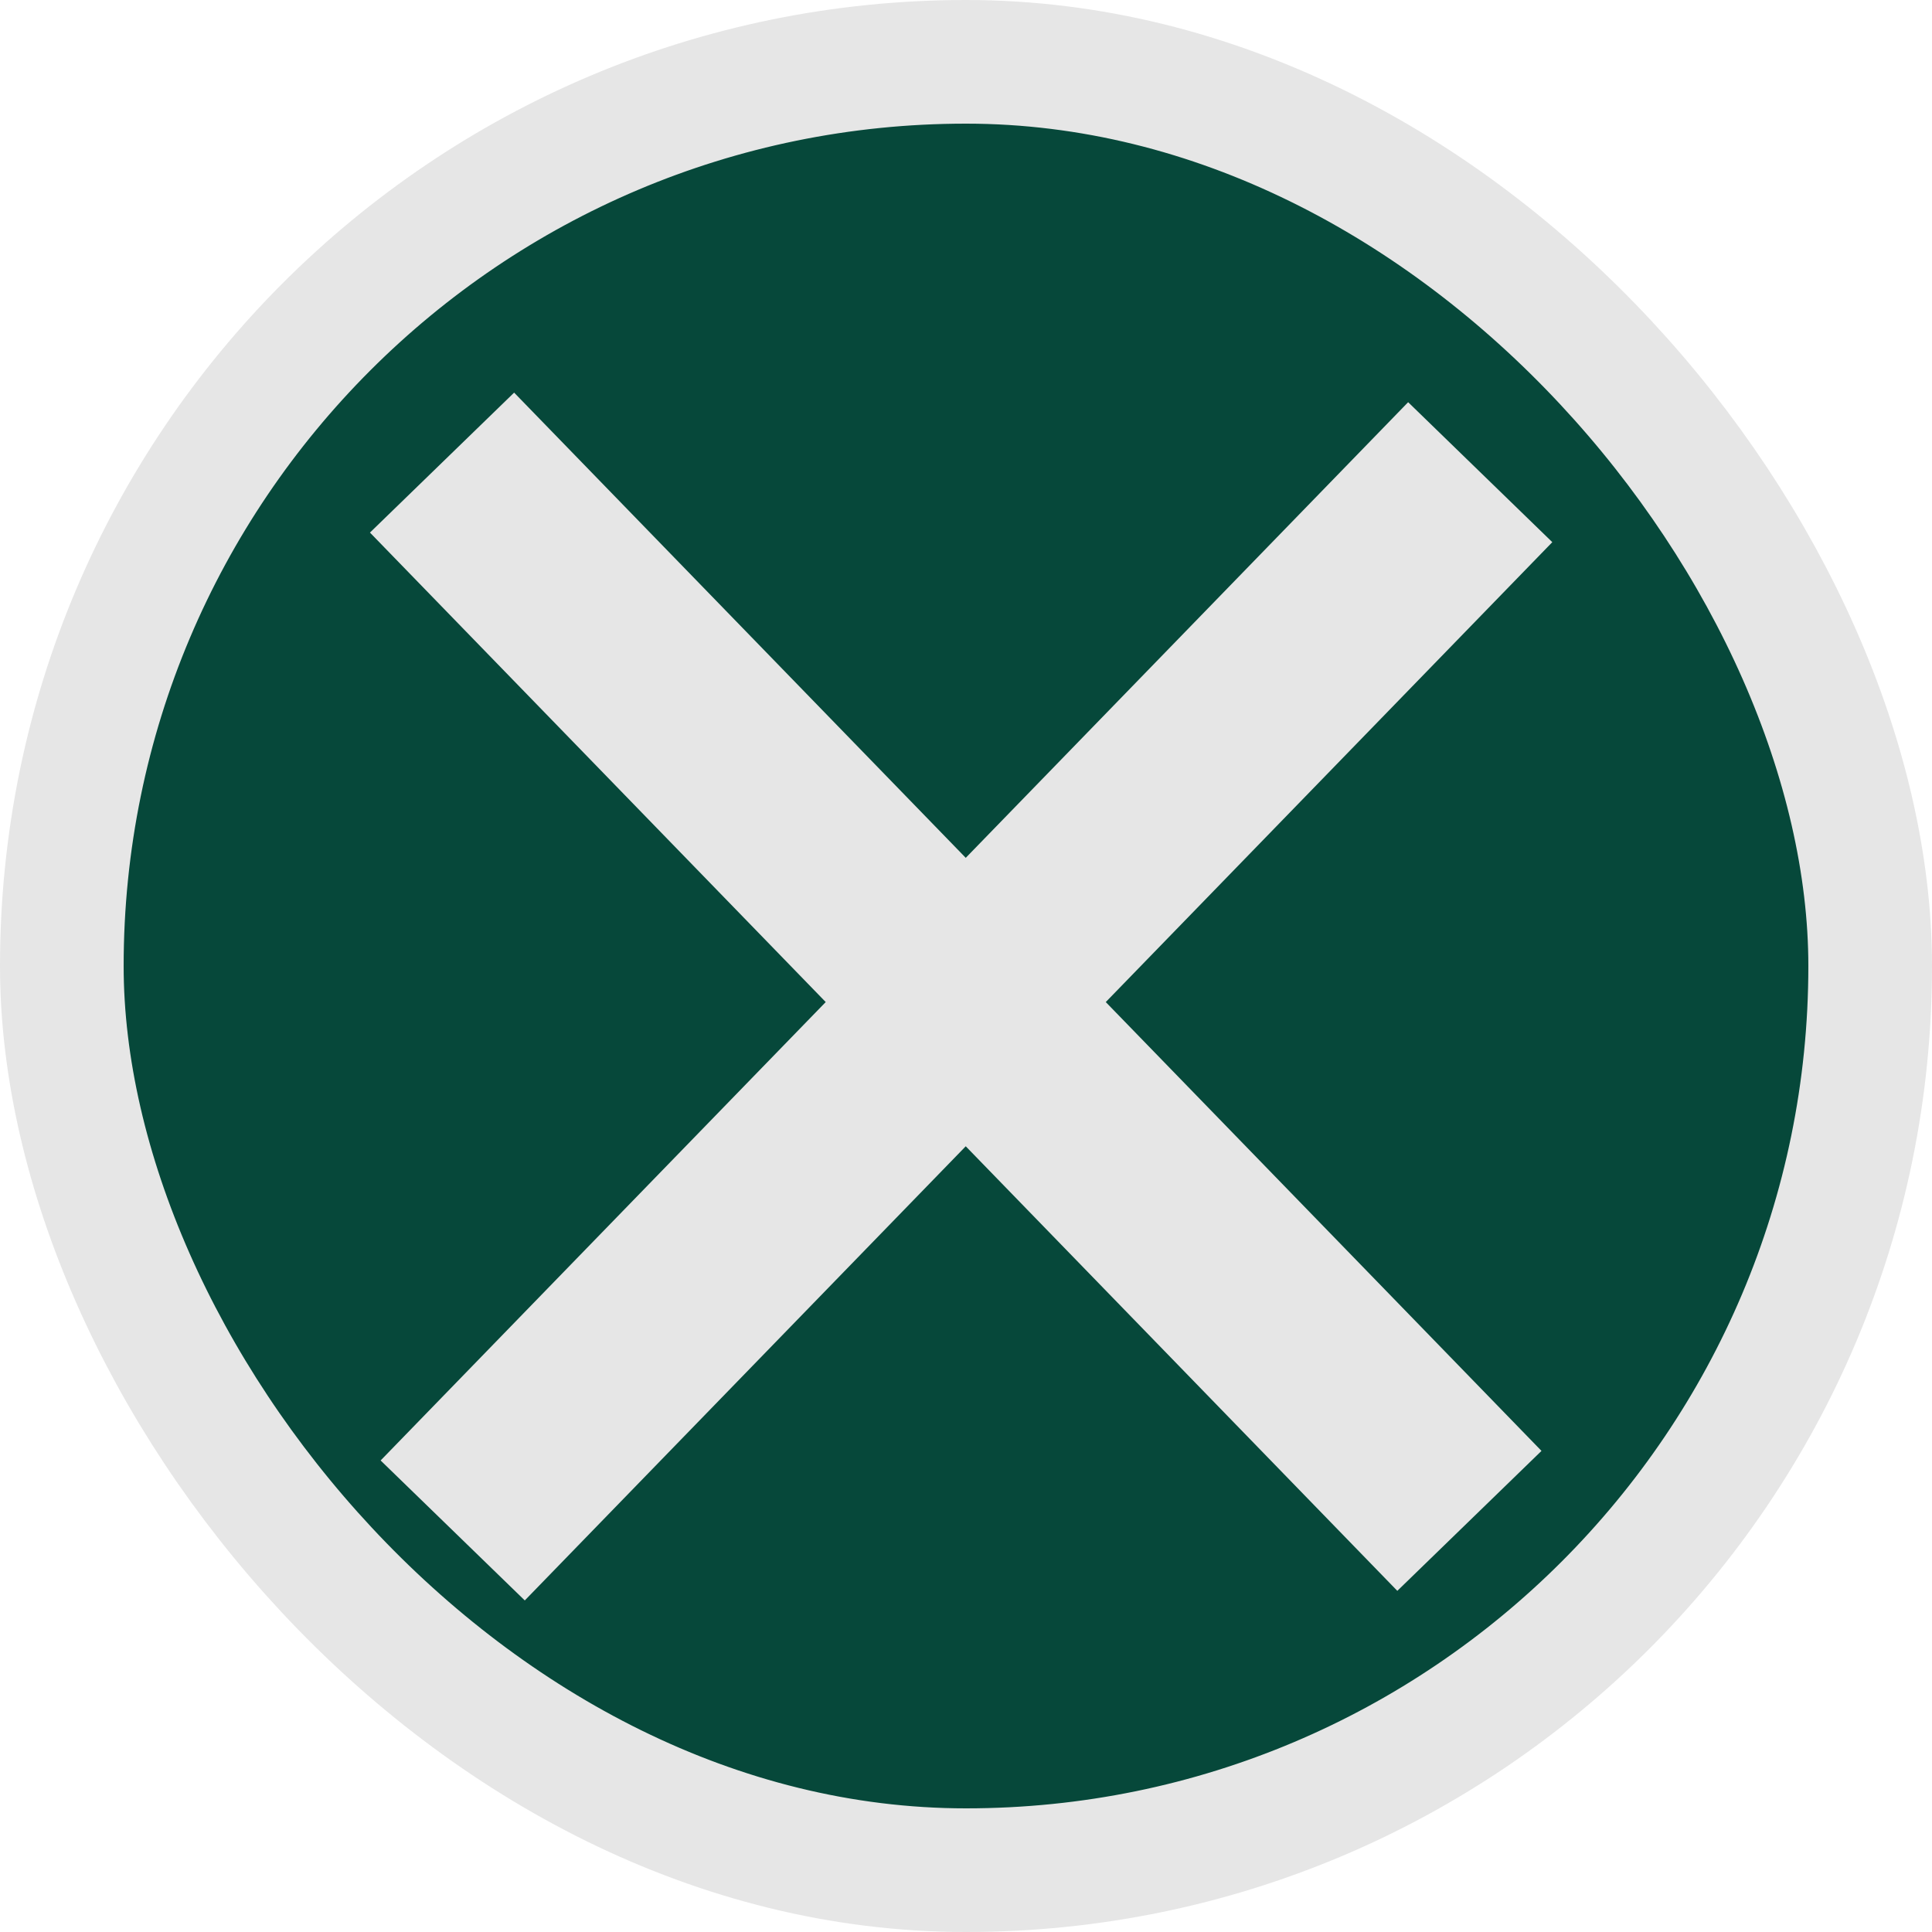 <svg xmlns="http://www.w3.org/2000/svg" viewBox="0 0 125 125"><defs><style>.cls-1{fill:#06483a;stroke-width:8px;}.cls-1,.cls-2{stroke:#e6e6e6;stroke-miterlimit:10;}.cls-2{fill:none;stroke-width:13px;}</style></defs><g id="Слой_2" data-name="Слой 2"><g id="CoinShop"><g id="Exit"><rect class="cls-1" x="4" y="4" width="117" height="117" rx="58.5"/><line class="cls-2" x1="28.6" y1="29.93" x2="95.07" y2="98.4"/><line class="cls-2" x1="29.29" y1="99.02" x2="95.77" y2="30.55"/></g></g></g></svg>